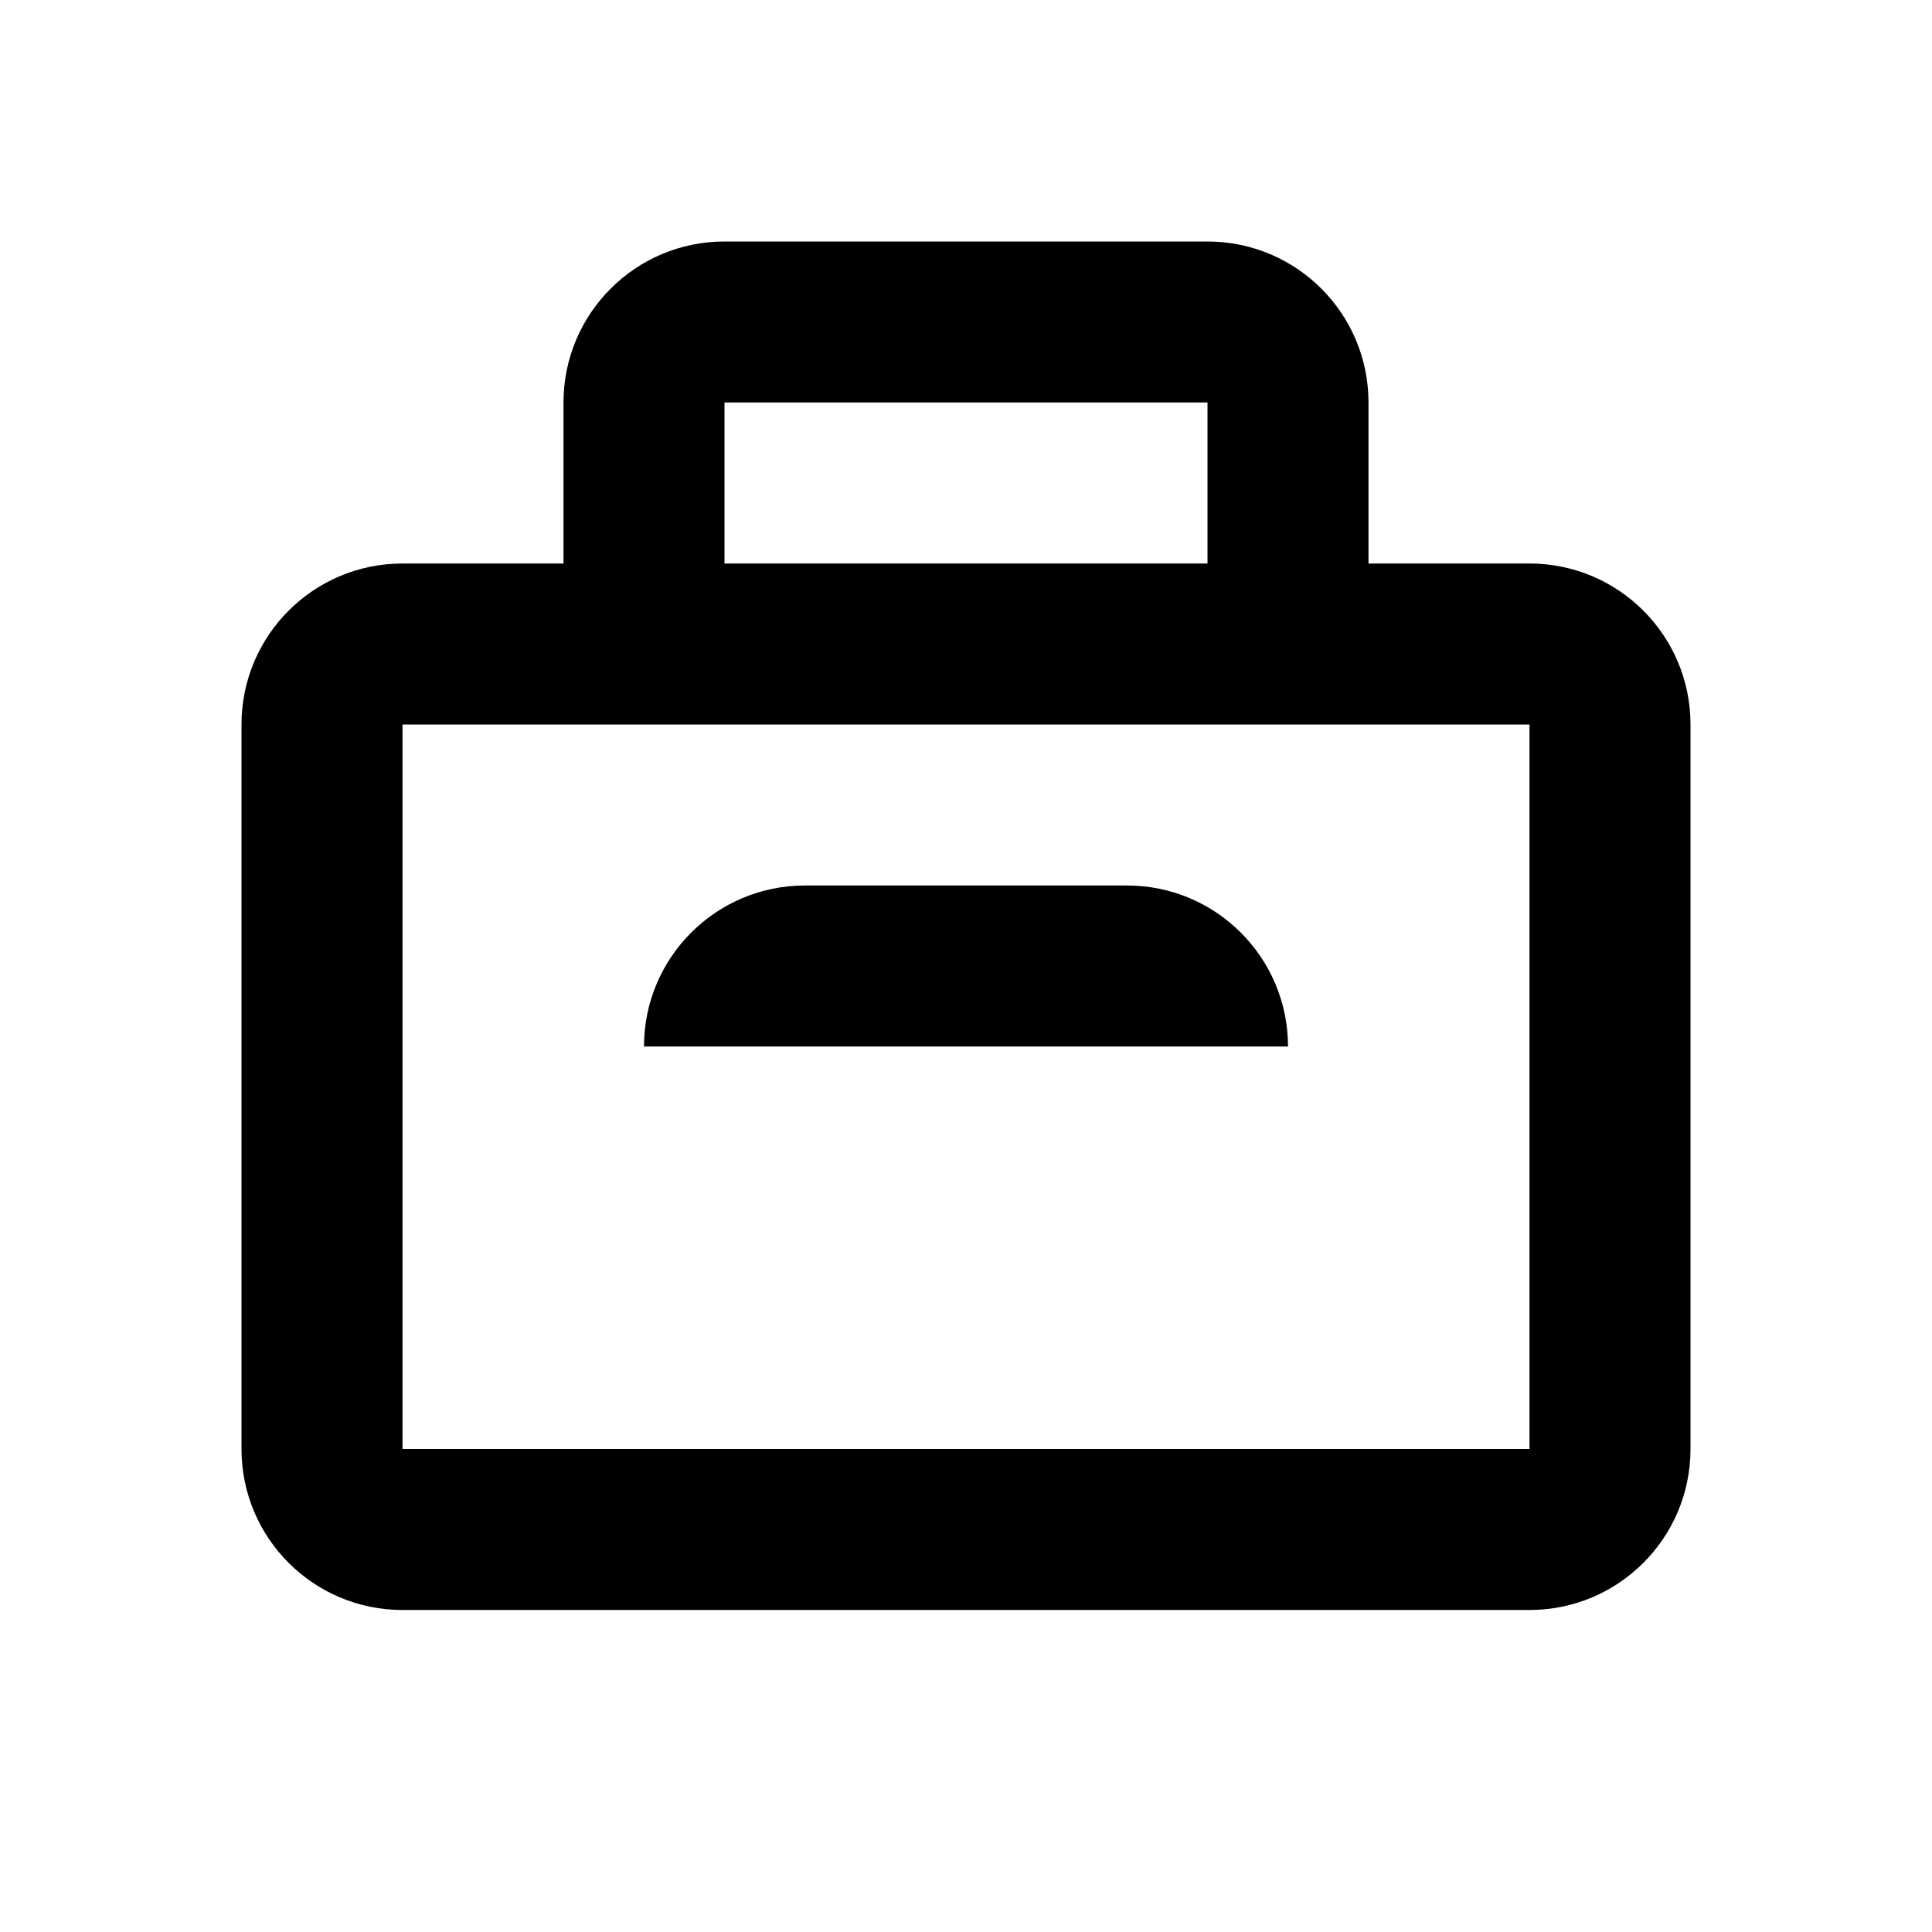 <svg width="24" height="24" viewBox="0 0 24 24" fill="current" xmlns="http://www.w3.org/2000/svg">
<path d="M10 11H14C15.105 11 16 11.895 16 13H8C8 11.895 8.895 11 10 11Z" fill="current" />
<path fill-rule="evenodd" clip-rule="evenodd" d="M7 5V7H5C3.895 7 3 7.895 3 9V18C3 19.105 3.895 20 5 20H19C20.105 20 21 19.105 21 18V9C21 7.895 20.105 7 19 7H17V5C17 3.895 16.105 3 15 3H9C7.895 3 7 3.895 7 5ZM15 5H9V7H15V5ZM19 9V18H5L5 9H19Z" fill="current" />
</svg>

